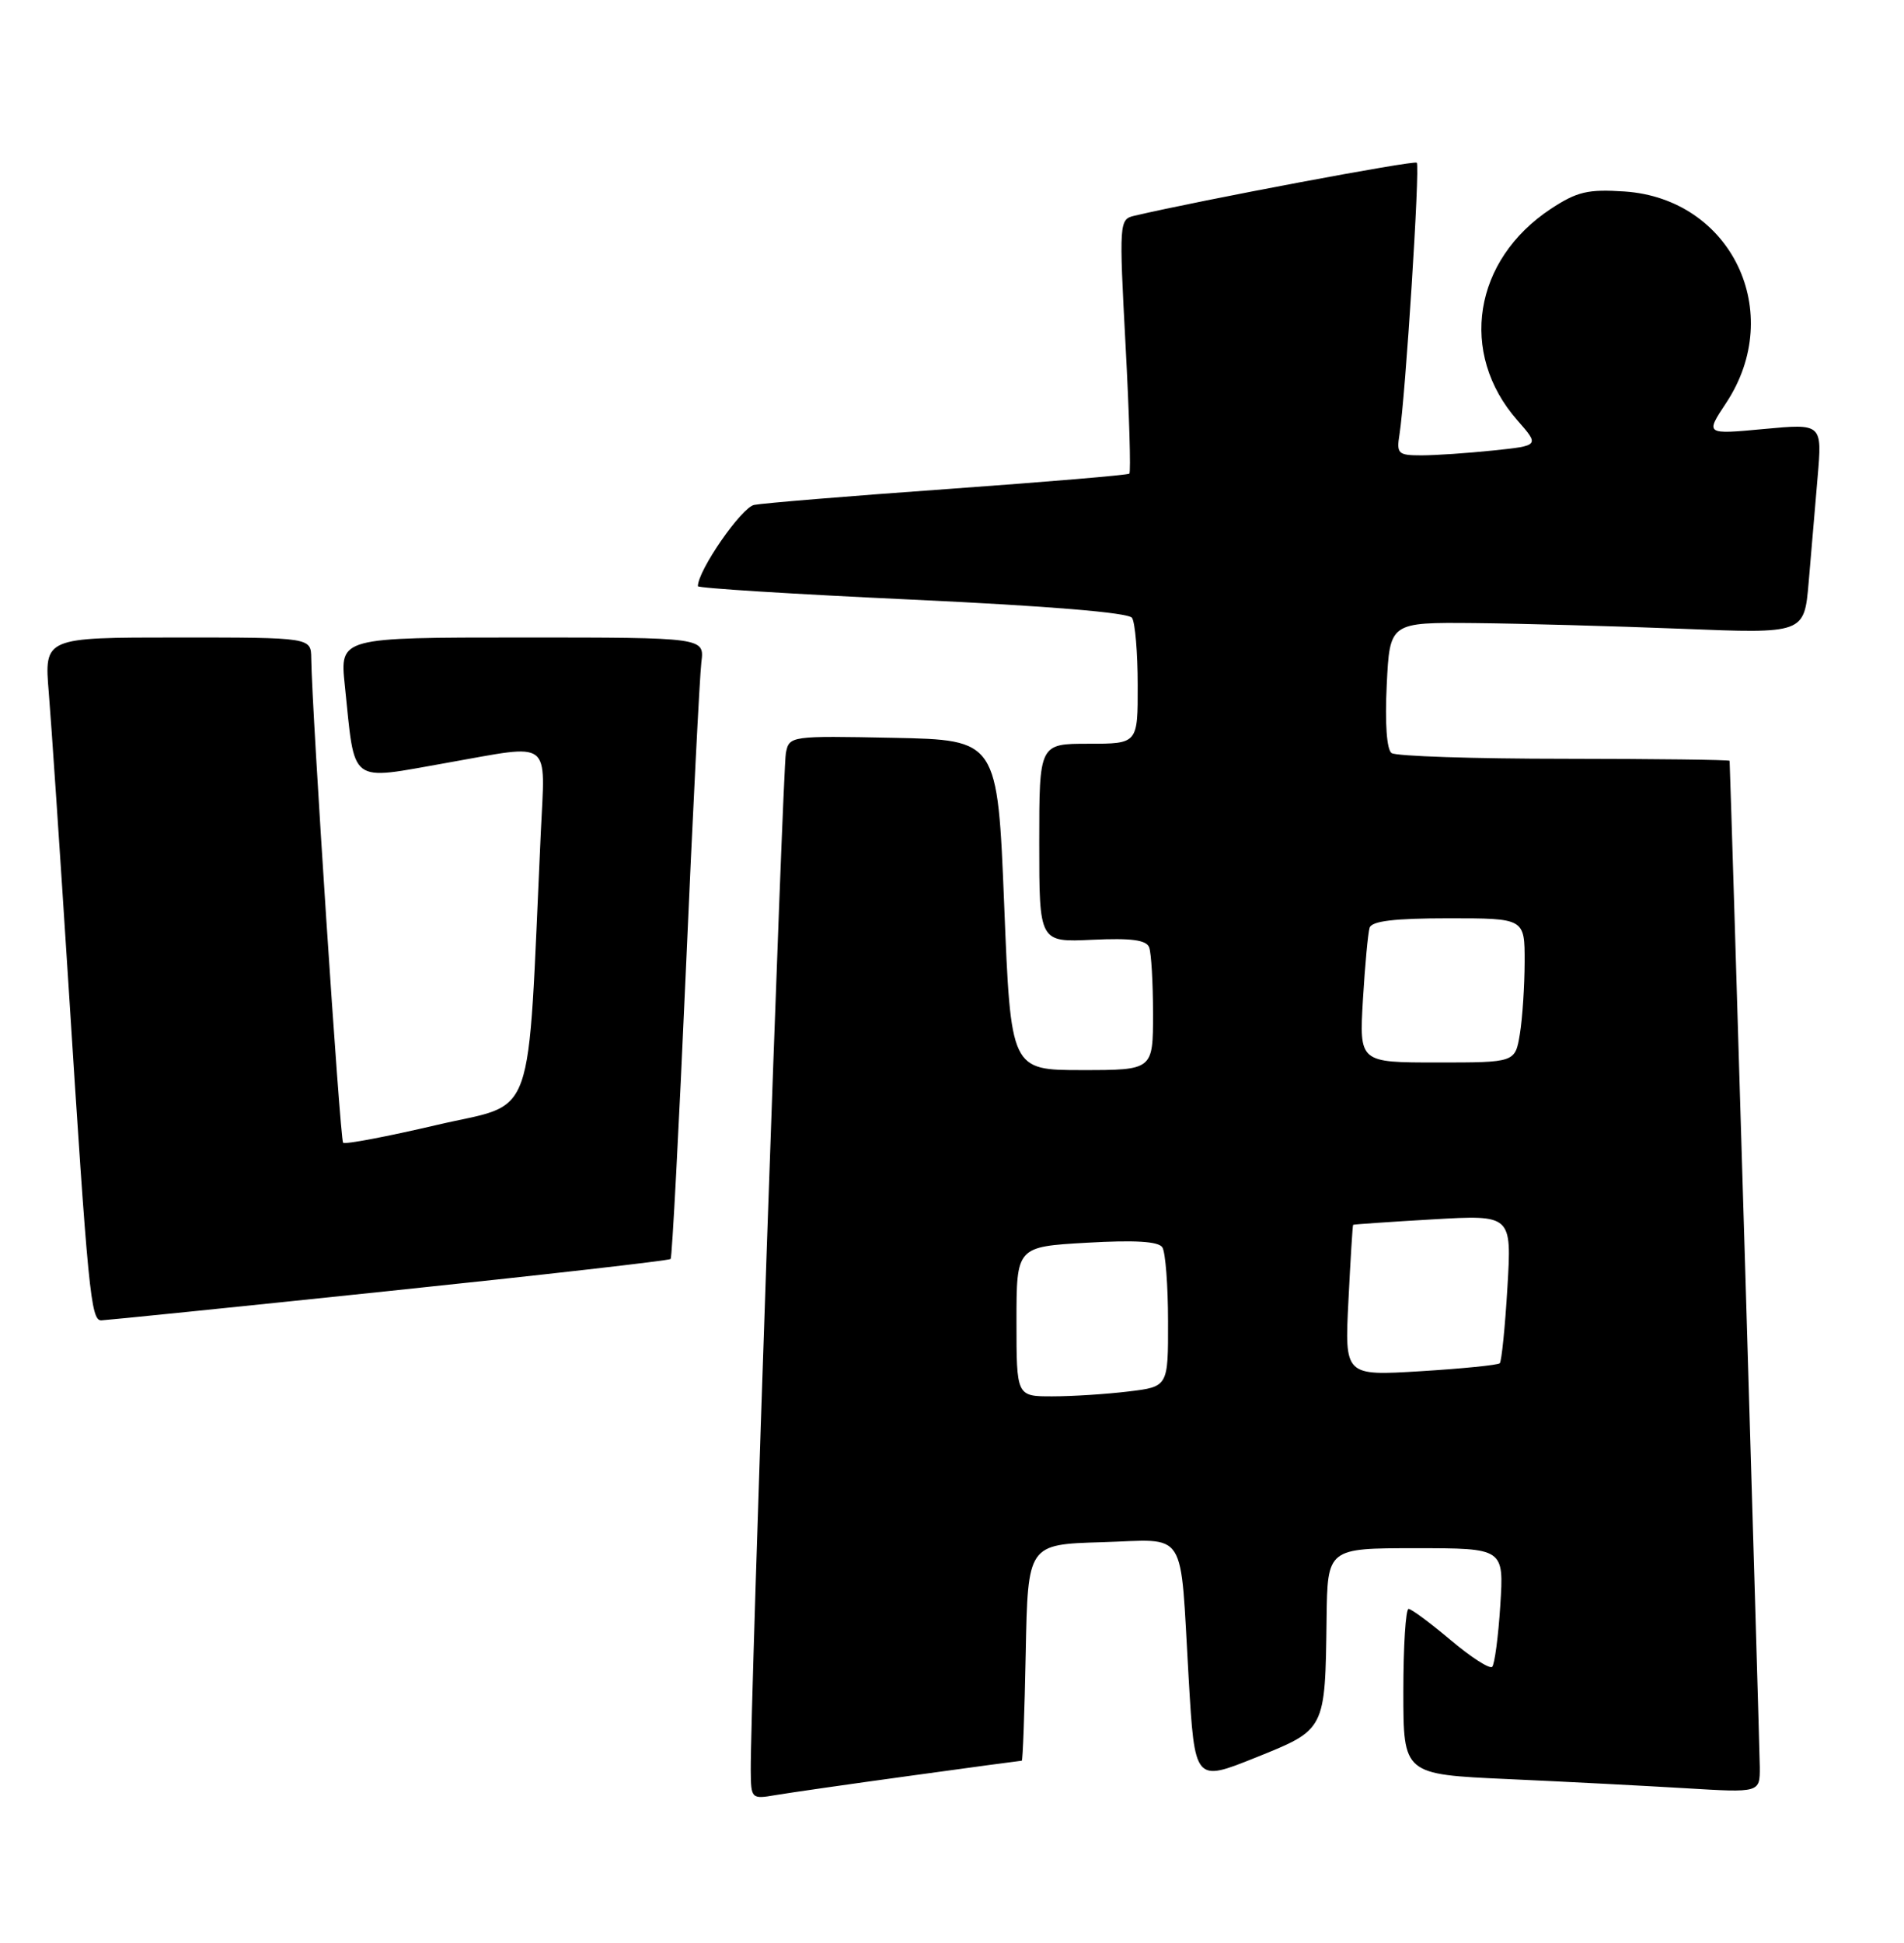 <?xml version="1.0" encoding="UTF-8" standalone="no"?>
<!DOCTYPE svg PUBLIC "-//W3C//DTD SVG 1.1//EN" "http://www.w3.org/Graphics/SVG/1.1/DTD/svg11.dtd" >
<svg xmlns="http://www.w3.org/2000/svg" xmlns:xlink="http://www.w3.org/1999/xlink" version="1.1" viewBox="0 0 251 256">
 <g >
 <path fill="currentColor"
d=" M 119.97 233.99 C 127.93 232.89 134.56 232.00 134.70 232.00 C 134.83 232.00 135.07 225.59 135.22 217.75 C 135.50 203.50 135.50 203.50 145.22 203.21 C 156.71 202.88 155.52 201.02 156.70 221.16 C 157.50 234.81 157.50 234.81 165.50 231.60 C 174.78 227.87 174.69 228.04 174.88 213.25 C 175.00 204.00 175.00 204.00 186.63 204.00 C 198.26 204.00 198.26 204.00 197.78 211.52 C 197.52 215.65 197.03 219.30 196.71 219.63 C 196.38 219.95 193.92 218.37 191.24 216.11 C 188.56 213.85 186.06 212.00 185.69 212.00 C 185.31 212.00 185.00 216.90 185.00 222.90 C 185.00 233.80 185.00 233.80 198.75 234.42 C 206.31 234.76 216.89 235.31 222.25 235.63 C 232.00 236.22 232.00 236.22 231.99 232.86 C 231.98 230.55 228.21 104.71 228.01 100.25 C 228.00 100.11 218.21 99.99 206.25 99.98 C 194.29 99.98 184.03 99.64 183.45 99.23 C 182.81 98.78 182.56 95.33 182.81 90.25 C 183.21 82.00 183.21 82.00 194.36 82.10 C 200.49 82.16 212.78 82.50 221.68 82.85 C 237.85 83.50 237.85 83.50 238.43 76.75 C 238.74 73.04 239.27 66.81 239.61 62.90 C 240.22 55.81 240.22 55.81 232.51 56.53 C 224.80 57.25 224.80 57.25 227.55 53.10 C 235.45 41.16 228.25 26.18 214.15 25.23 C 209.34 24.91 207.90 25.25 204.46 27.51 C 194.23 34.25 192.27 46.54 200.02 55.37 C 202.96 58.72 202.96 58.72 196.83 59.36 C 193.46 59.71 189.21 60.00 187.38 60.00 C 184.31 60.00 184.08 59.79 184.49 57.25 C 185.28 52.25 187.22 21.88 186.77 21.44 C 186.42 21.09 158.31 26.37 149.50 28.44 C 147.55 28.90 147.52 29.36 148.38 45.49 C 148.87 54.61 149.09 62.22 148.88 62.41 C 148.67 62.60 137.93 63.50 125.00 64.43 C 112.07 65.35 100.56 66.30 99.42 66.53 C 97.74 66.87 92.00 75.16 92.00 77.24 C 92.00 77.50 104.71 78.29 120.25 79.01 C 138.13 79.84 148.77 80.72 149.23 81.41 C 149.64 82.01 149.98 85.99 149.98 90.25 C 150.00 98.00 150.00 98.00 143.50 98.00 C 137.00 98.00 137.00 98.00 137.00 111.08 C 137.00 124.16 137.00 124.16 143.99 123.83 C 149.13 123.59 151.12 123.85 151.49 124.83 C 151.77 125.56 152.00 129.50 152.00 133.58 C 152.00 141.00 152.00 141.00 142.63 141.00 C 133.25 141.00 133.25 141.00 132.38 119.25 C 131.50 97.50 131.50 97.50 117.78 97.22 C 104.19 96.95 104.05 96.97 103.60 99.22 C 103.18 101.36 98.90 225.05 98.97 233.30 C 99.00 237.02 99.06 237.08 102.25 236.53 C 104.04 236.23 112.01 235.08 119.97 233.99 Z  M 51.28 170.11 C 71.51 168.00 88.22 166.10 88.41 165.89 C 88.60 165.67 89.50 148.62 90.41 128.00 C 91.31 107.38 92.24 89.04 92.46 87.25 C 92.87 84.00 92.87 84.00 68.84 84.00 C 44.80 84.00 44.80 84.00 45.45 90.25 C 46.85 103.61 45.80 102.82 59.00 100.50 C 72.94 98.04 71.87 97.23 71.29 109.75 C 69.47 148.95 70.84 145.12 57.59 148.23 C 51.05 149.76 45.48 150.82 45.23 150.57 C 44.83 150.16 41.12 93.80 41.03 86.75 C 41.00 84.00 41.00 84.00 23.41 84.00 C 5.83 84.00 5.83 84.00 6.43 91.25 C 6.76 95.24 7.92 112.45 9.01 129.50 C 11.61 170.28 11.97 174.00 13.35 173.98 C 13.98 173.96 31.05 172.23 51.28 170.11 Z  M 134.00 174.14 C 134.00 164.28 134.00 164.28 143.25 163.75 C 149.62 163.38 152.73 163.57 153.23 164.36 C 153.64 164.99 153.98 169.37 153.98 174.11 C 154.00 182.72 154.00 182.72 148.75 183.35 C 145.86 183.70 141.36 183.99 138.75 183.99 C 134.00 184.00 134.00 184.00 134.00 174.14 Z  M 177.76 171.39 C 178.03 165.95 178.31 161.45 178.38 161.39 C 178.44 161.33 183.18 161.00 188.89 160.67 C 199.29 160.07 199.29 160.07 198.72 169.63 C 198.41 174.88 197.95 179.38 197.71 179.63 C 197.46 179.87 192.77 180.34 187.26 180.68 C 177.26 181.29 177.26 181.29 177.76 171.39 Z  M 179.67 131.75 C 179.94 127.21 180.34 122.94 180.55 122.25 C 180.83 121.36 183.82 121.00 190.97 121.00 C 201.00 121.00 201.00 121.00 200.99 126.75 C 200.98 129.91 200.70 134.19 200.36 136.25 C 199.74 140.00 199.74 140.00 189.46 140.00 C 179.19 140.00 179.19 140.00 179.67 131.75 Z "/>
</g>
</svg>